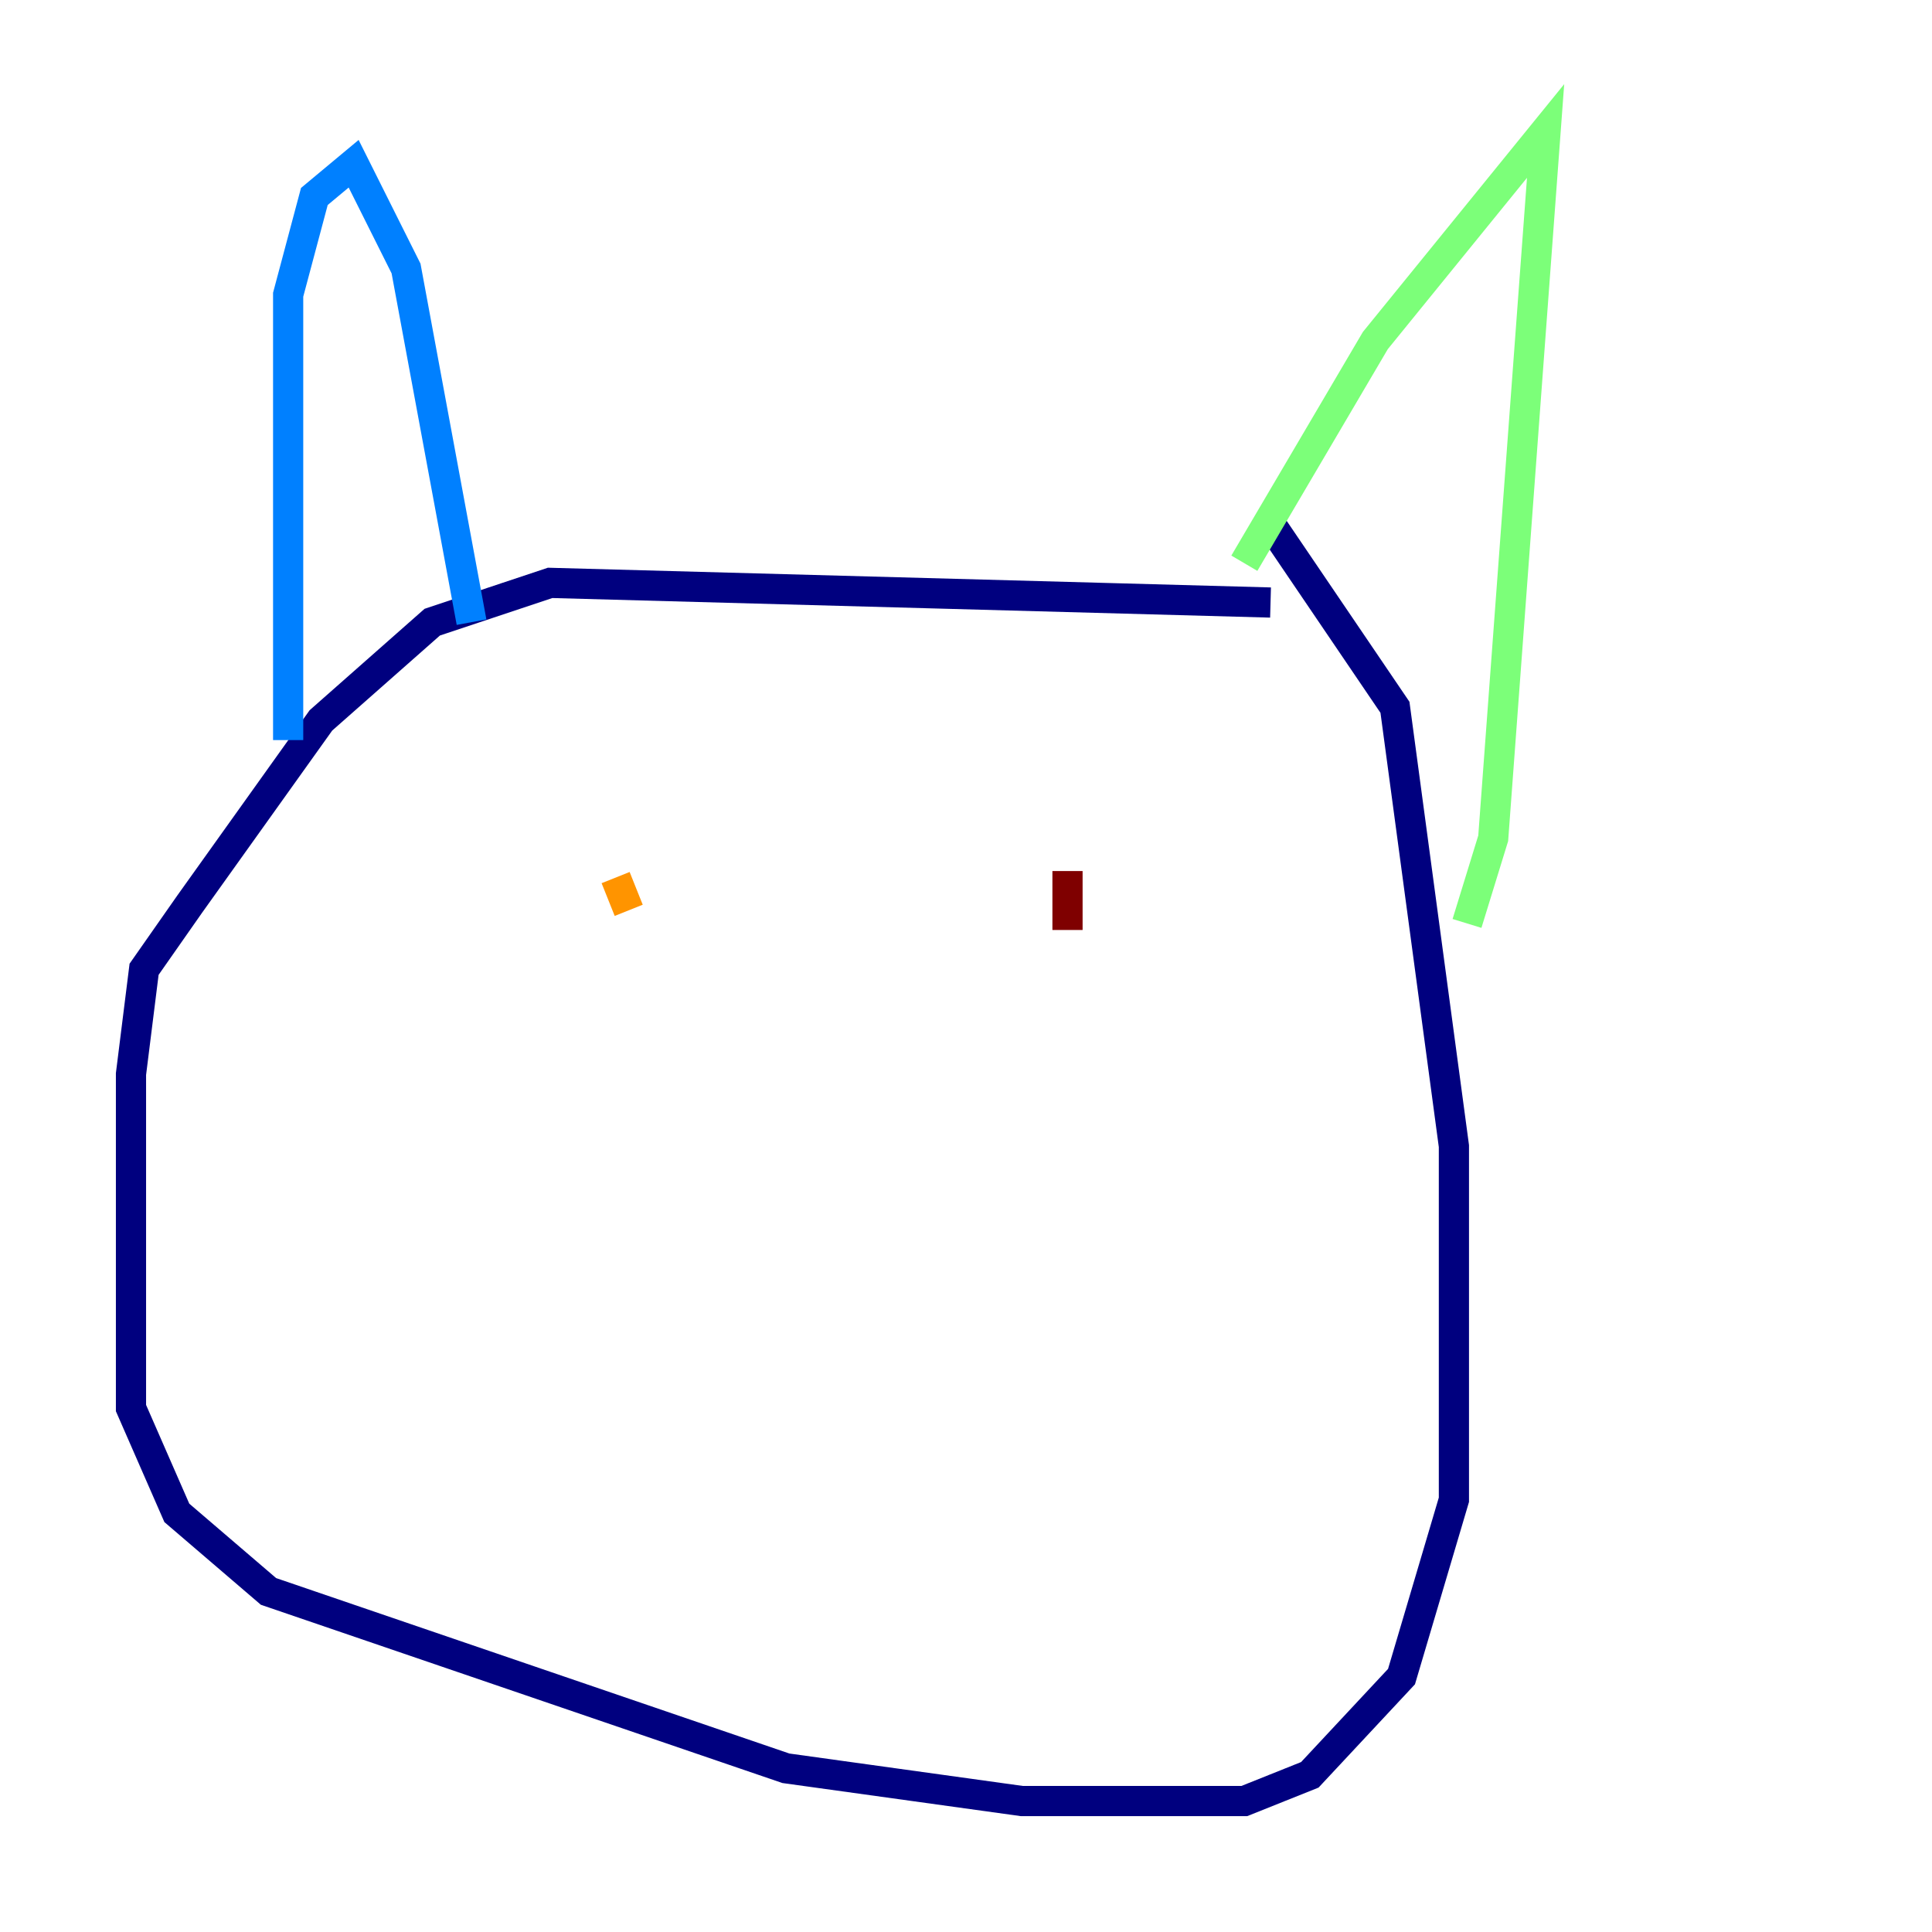 <?xml version="1.0" encoding="utf-8" ?>
<svg baseProfile="tiny" height="128" version="1.2" viewBox="0,0,128,128" width="128" xmlns="http://www.w3.org/2000/svg" xmlns:ev="http://www.w3.org/2001/xml-events" xmlns:xlink="http://www.w3.org/1999/xlink"><defs /><polyline fill="none" points="84.176,39.919 36.447,38.617 28.637,41.22 21.261,47.729 12.583,59.878 9.546,64.217 8.678,71.159 8.678,93.288 11.715,100.231 17.79,105.437 52.068,117.153 67.688,119.322 82.441,119.322 86.78,117.586 92.854,111.078 96.325,99.363 96.325,75.932 92.42,46.861 84.176,34.712" stroke="#00007f" stroke-width="2" /><polyline fill="none" points="19.091,49.031 19.091,19.525 20.827,13.017 23.43,10.848 26.902,17.79 31.241,41.22" stroke="#0080ff" stroke-width="2" /><polyline fill="none" points="82.441,37.315 91.119,22.563 102.4,8.678 98.929,55.539 97.193,61.18" stroke="#7cff79" stroke-width="2" /><polyline fill="none" points="40.786,58.142 41.654,60.312" stroke="#ff9400" stroke-width="2" /><polyline fill="none" points="70.725,61.614 70.725,57.709 70.725,61.614" stroke="#7f0000" stroke-width="2" /></svg>